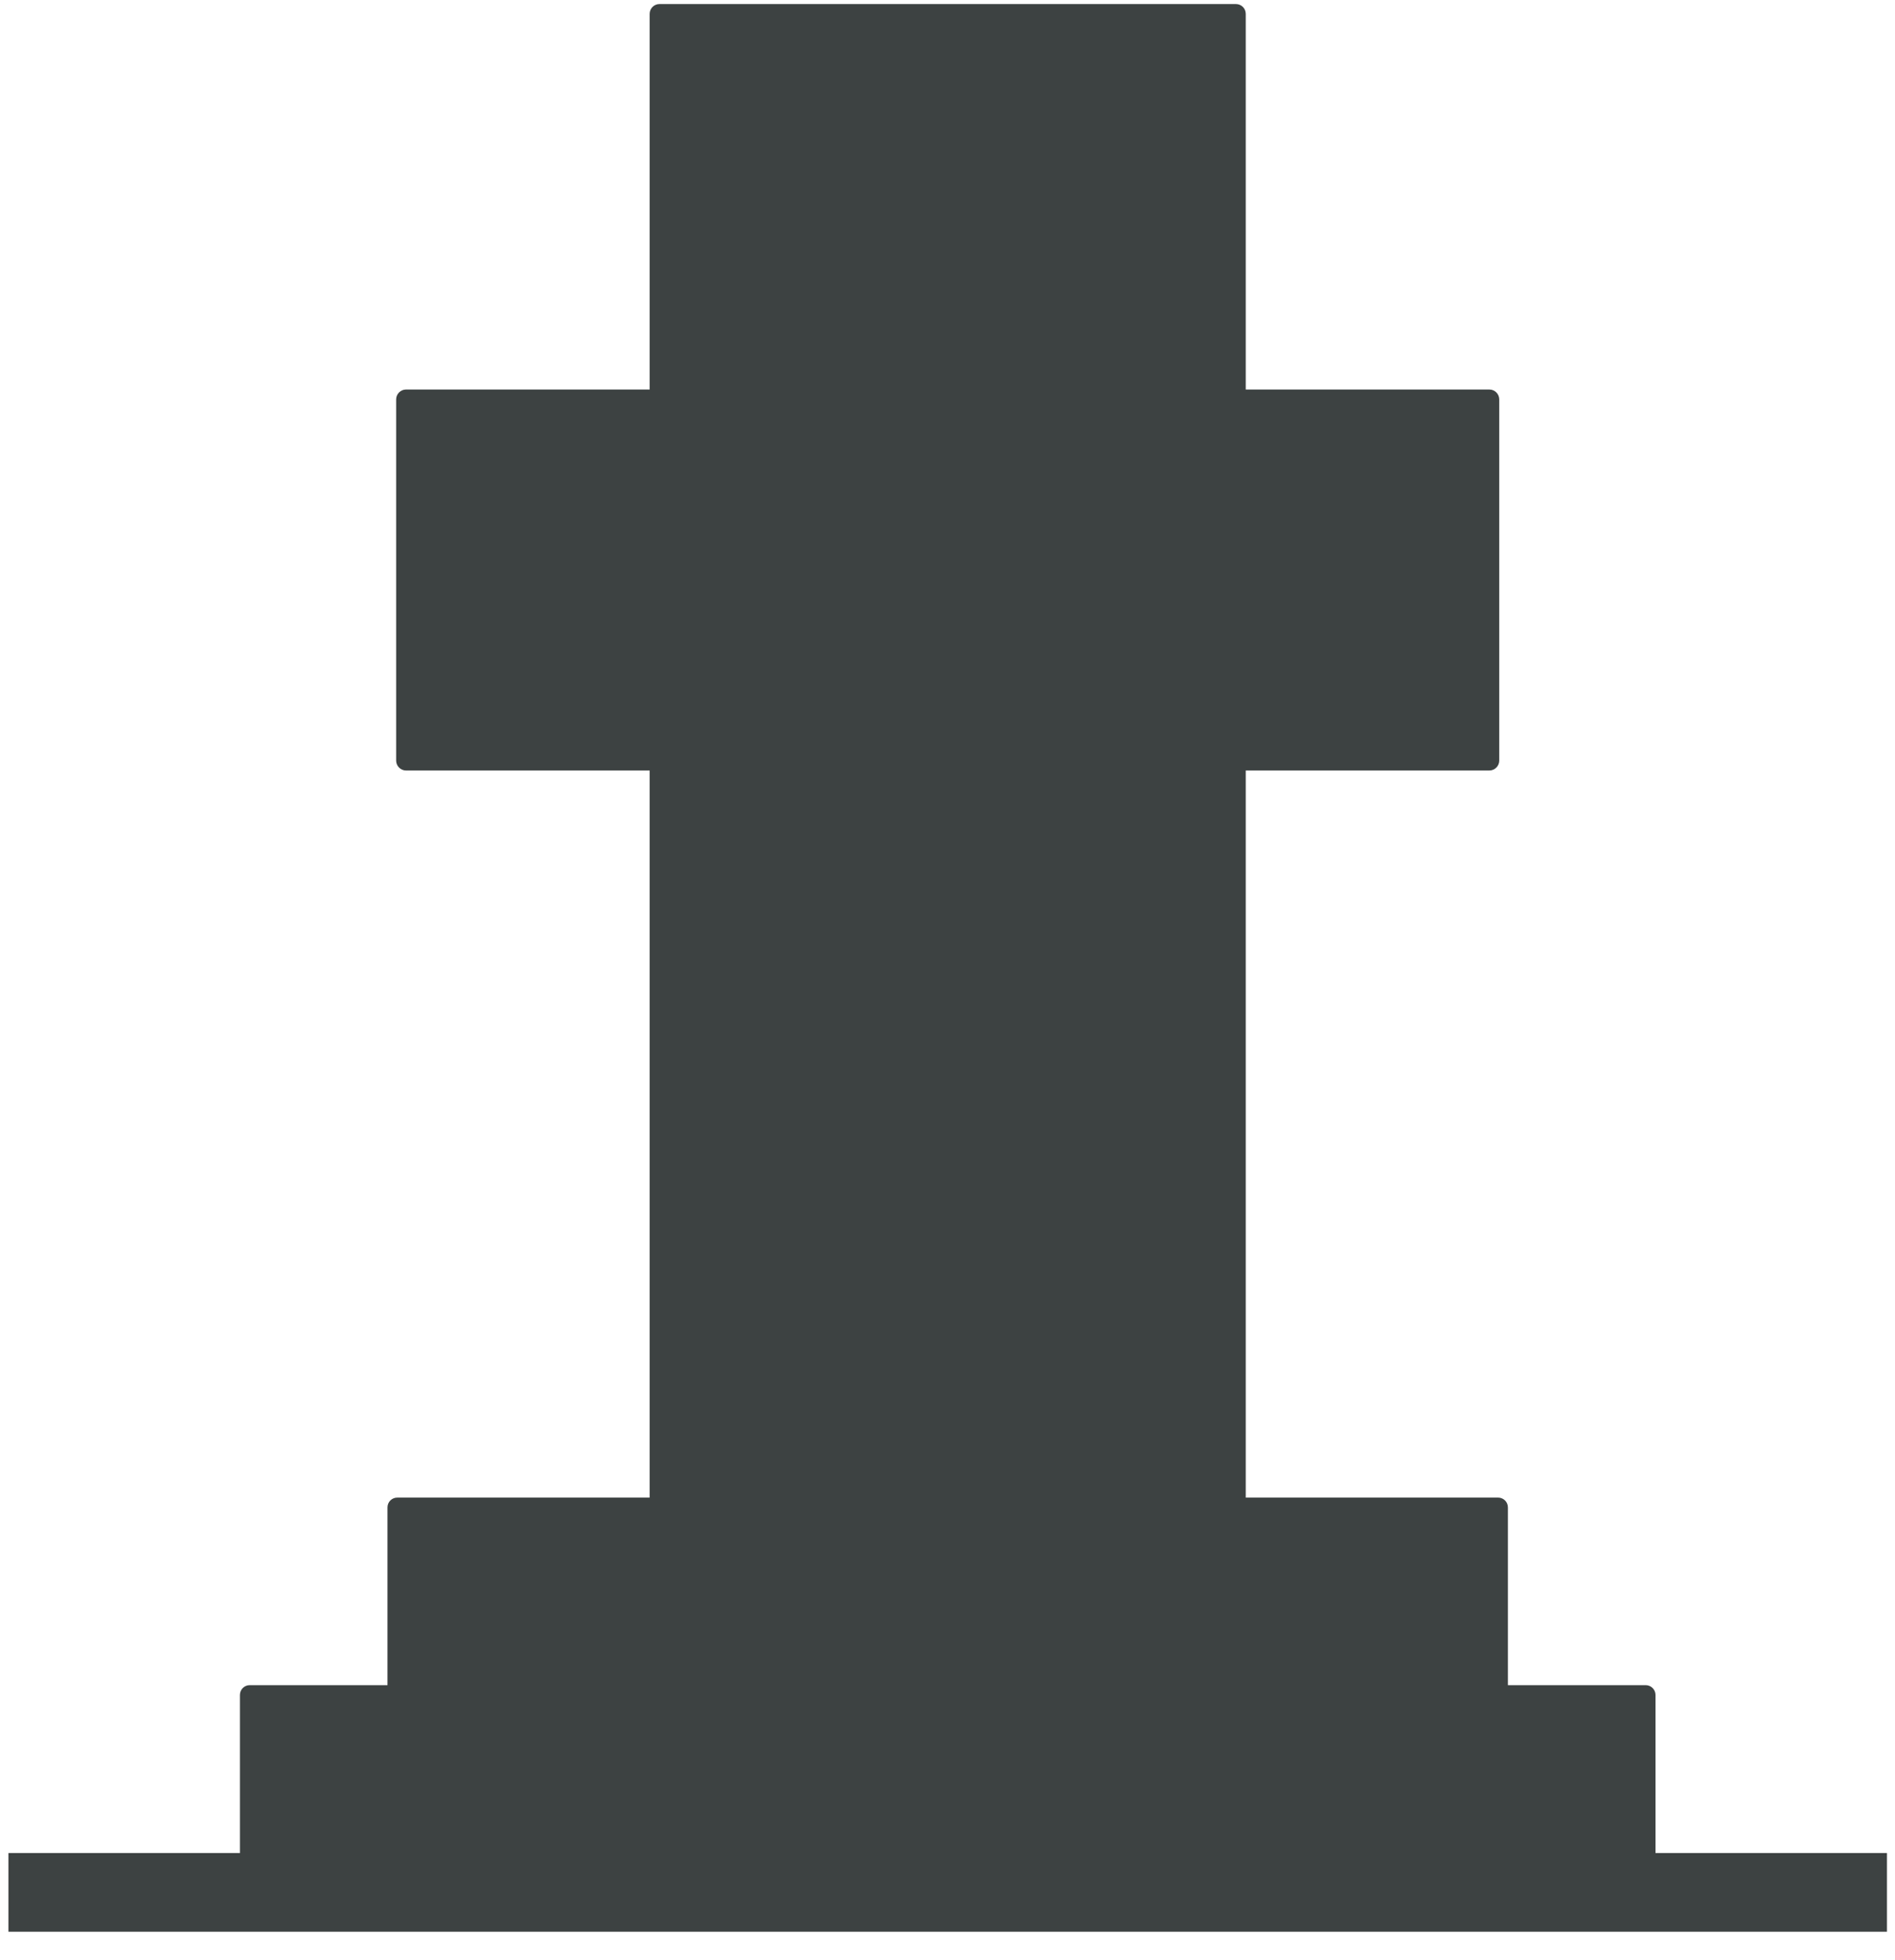<?xml version="1.0" encoding="UTF-8"?>
<svg width="59px" height="61px" viewBox="0 0 59 61" version="1.1" xmlns="http://www.w3.org/2000/svg" xmlns:xlink="http://www.w3.org/1999/xlink">
    <title>48</title>
    <g id="页面-1" stroke="none" stroke-width="1" fill="none" fill-rule="evenodd">
        <g id="形状库素材-节日" transform="translate(-81, -635)" fill="#3D4242">
            <path d="M132.543,692.677 L132.543,687.757 C132.543,687.586 132.405,687.451 132.236,687.451 L127.948,687.451 L127.948,681.919 C127.948,681.748 127.811,681.613 127.641,681.613 L119.786,681.613 L119.786,658.982 L127.371,658.982 C127.541,658.982 127.678,658.842 127.678,658.676 L127.678,647.43 C127.678,647.264 127.541,647.124 127.371,647.124 L119.786,647.124 L119.786,635.433 C119.786,635.261 119.649,635.126 119.479,635.126 L101.533,635.126 C101.364,635.126 101.227,635.261 101.227,635.433 L101.227,647.124 L93.641,647.124 C93.472,647.124 93.334,647.264 93.334,647.43 L93.334,658.676 C93.334,658.842 93.472,658.982 93.641,658.982 L101.227,658.982 L101.227,681.613 L93.371,681.613 C93.201,681.613 93.064,681.748 93.064,681.919 L93.064,687.451 L88.776,687.451 C88.607,687.451 88.47,687.586 88.47,687.757 L88.47,692.677 L81.263,692.677 L81.263,695.126 L139.75,695.126 L139.75,692.677 L132.543,692.677" id="48"></path>
        </g>
    </g>
</svg>